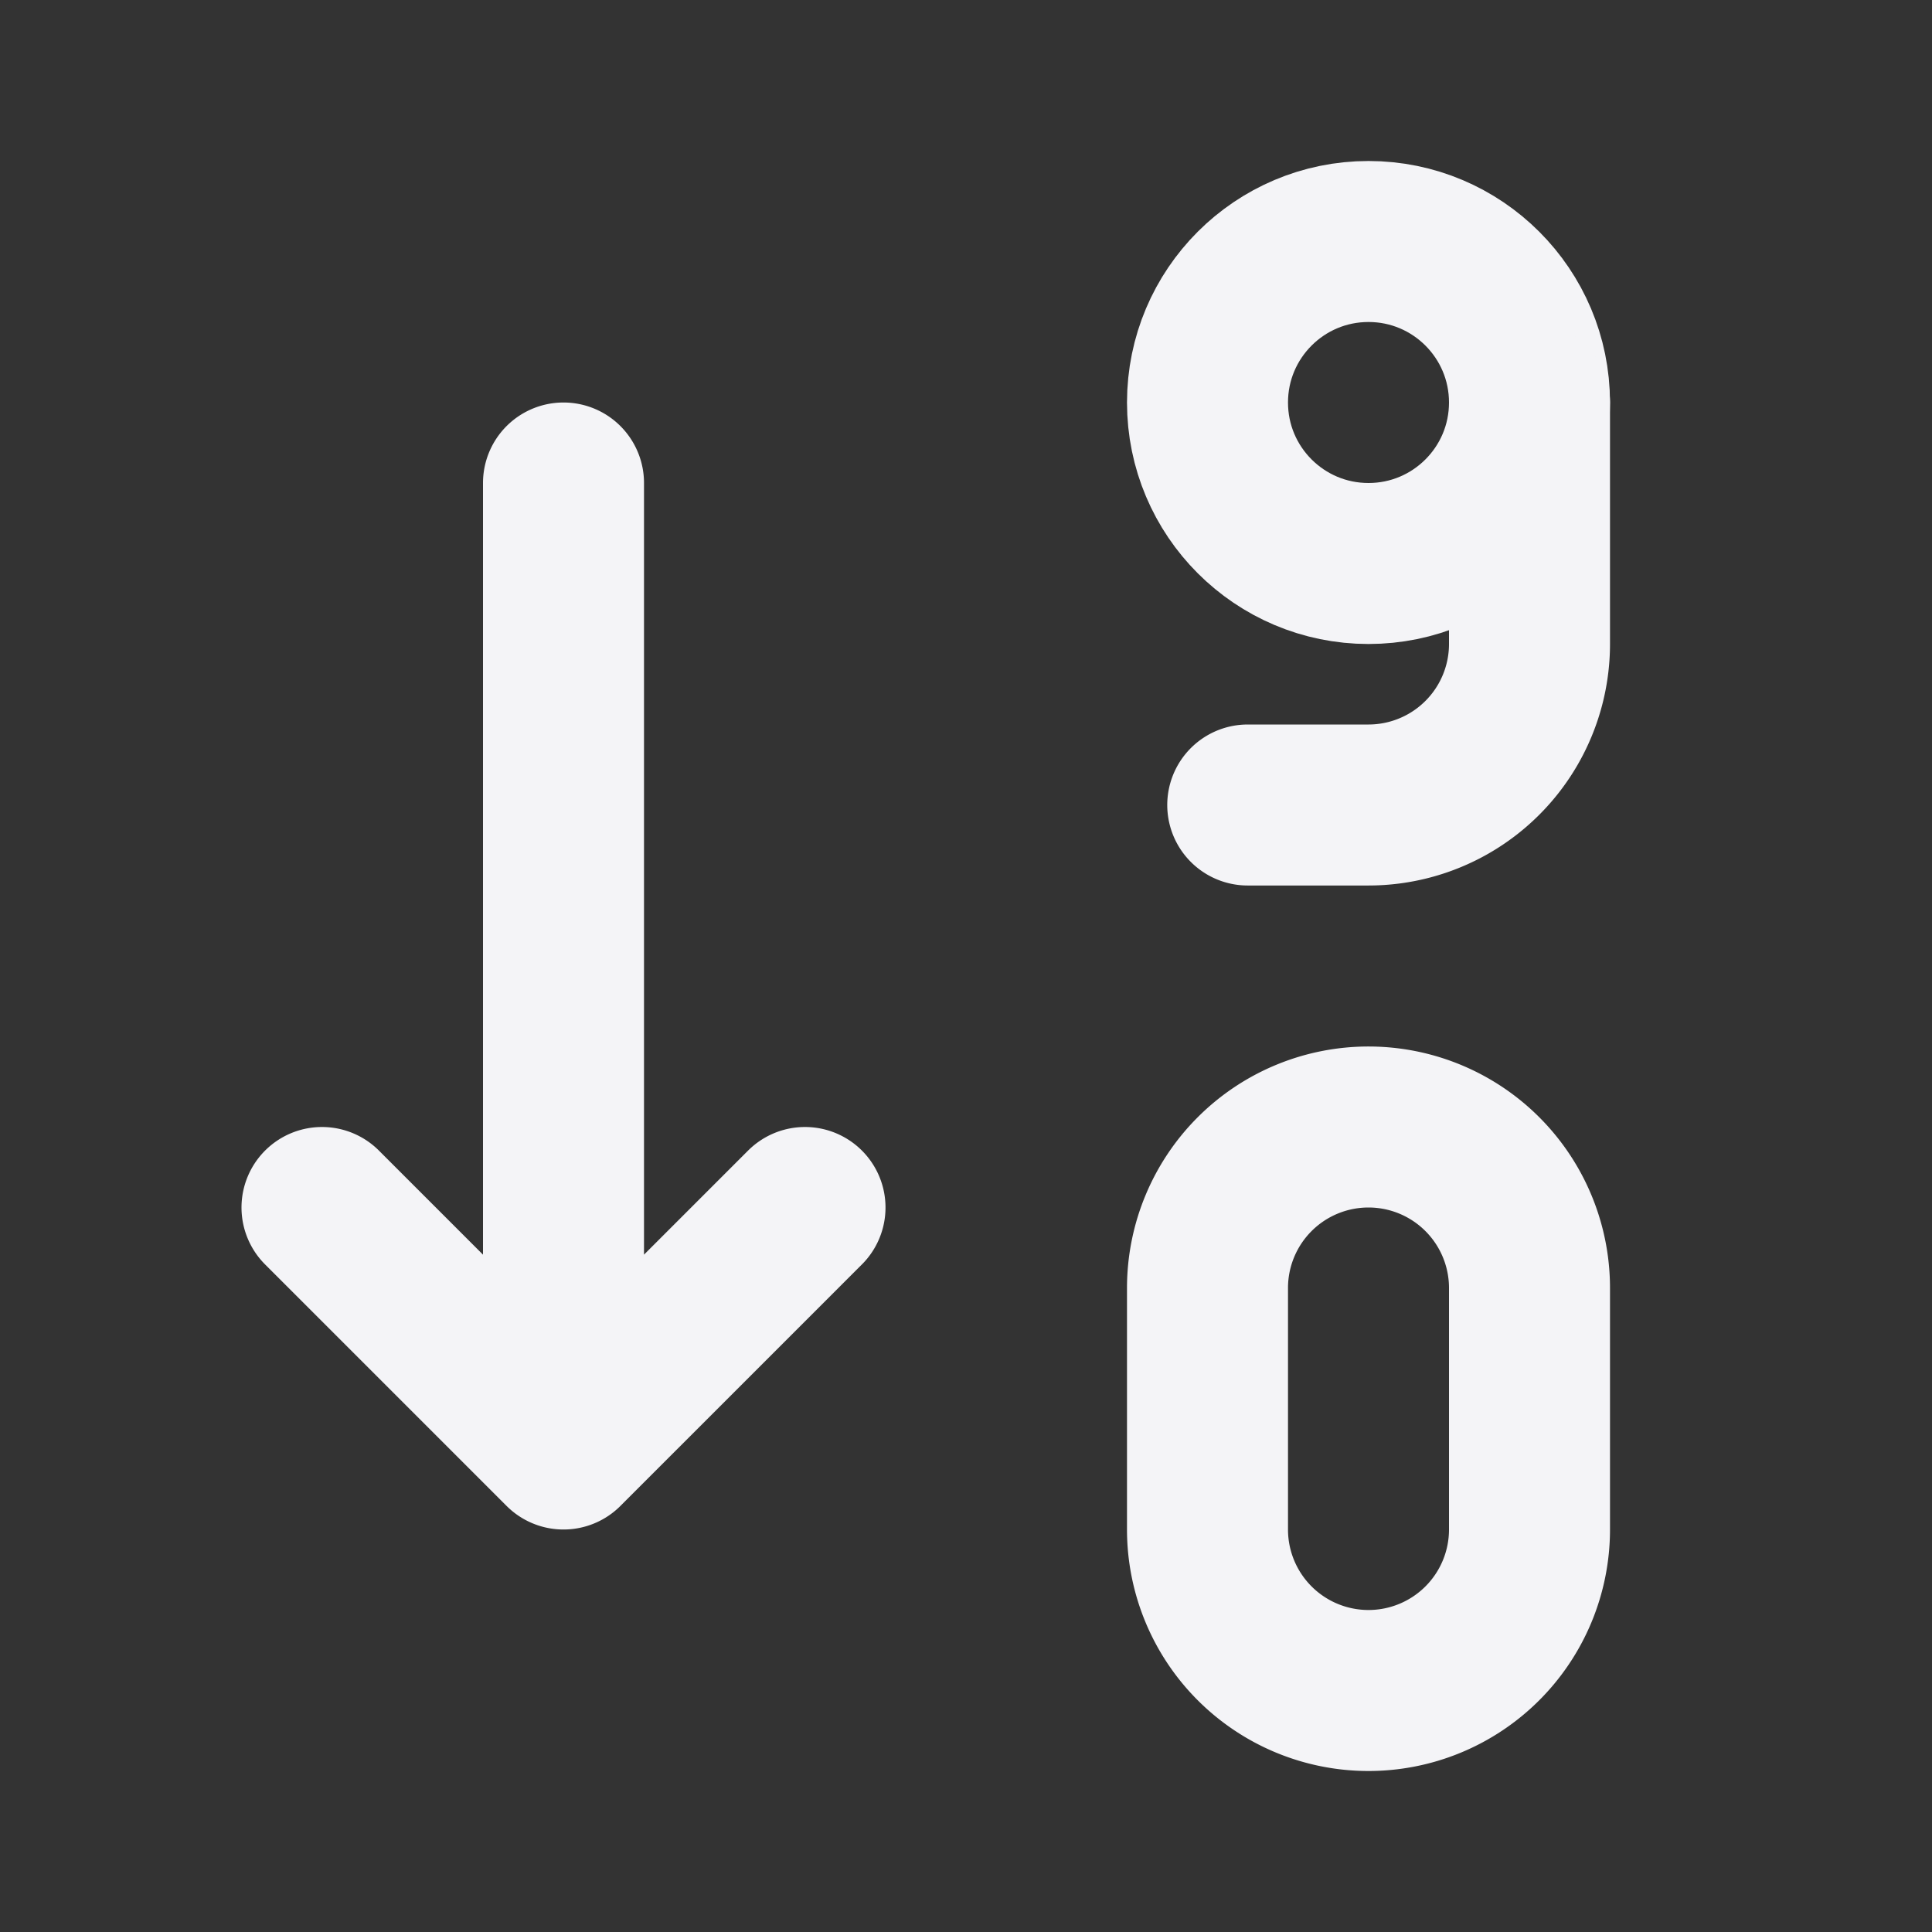 <svg fill="none" height="24" stroke="#f4f4f7" stroke-linecap="round" stroke-linejoin="round" stroke-width="2" width="24" xmlns="http://www.w3.org/2000/svg"><rect width="100%" height="100%" fill="#333333" stroke="none"/><path d="m0 0h24v24h-24z" stroke="none"/><path d="m4 15 3 3 3-3m-3-9v12m10-4a2 2 0 0 1 2 2v3a2 2 0 1 1 -4 0v-3a2 2 0 0 1 2-2z"/><circle cx="17" cy="5" r="2"/><path d="m19 5v3a2 2 0 0 1 -2 2h-1.5"/></svg>